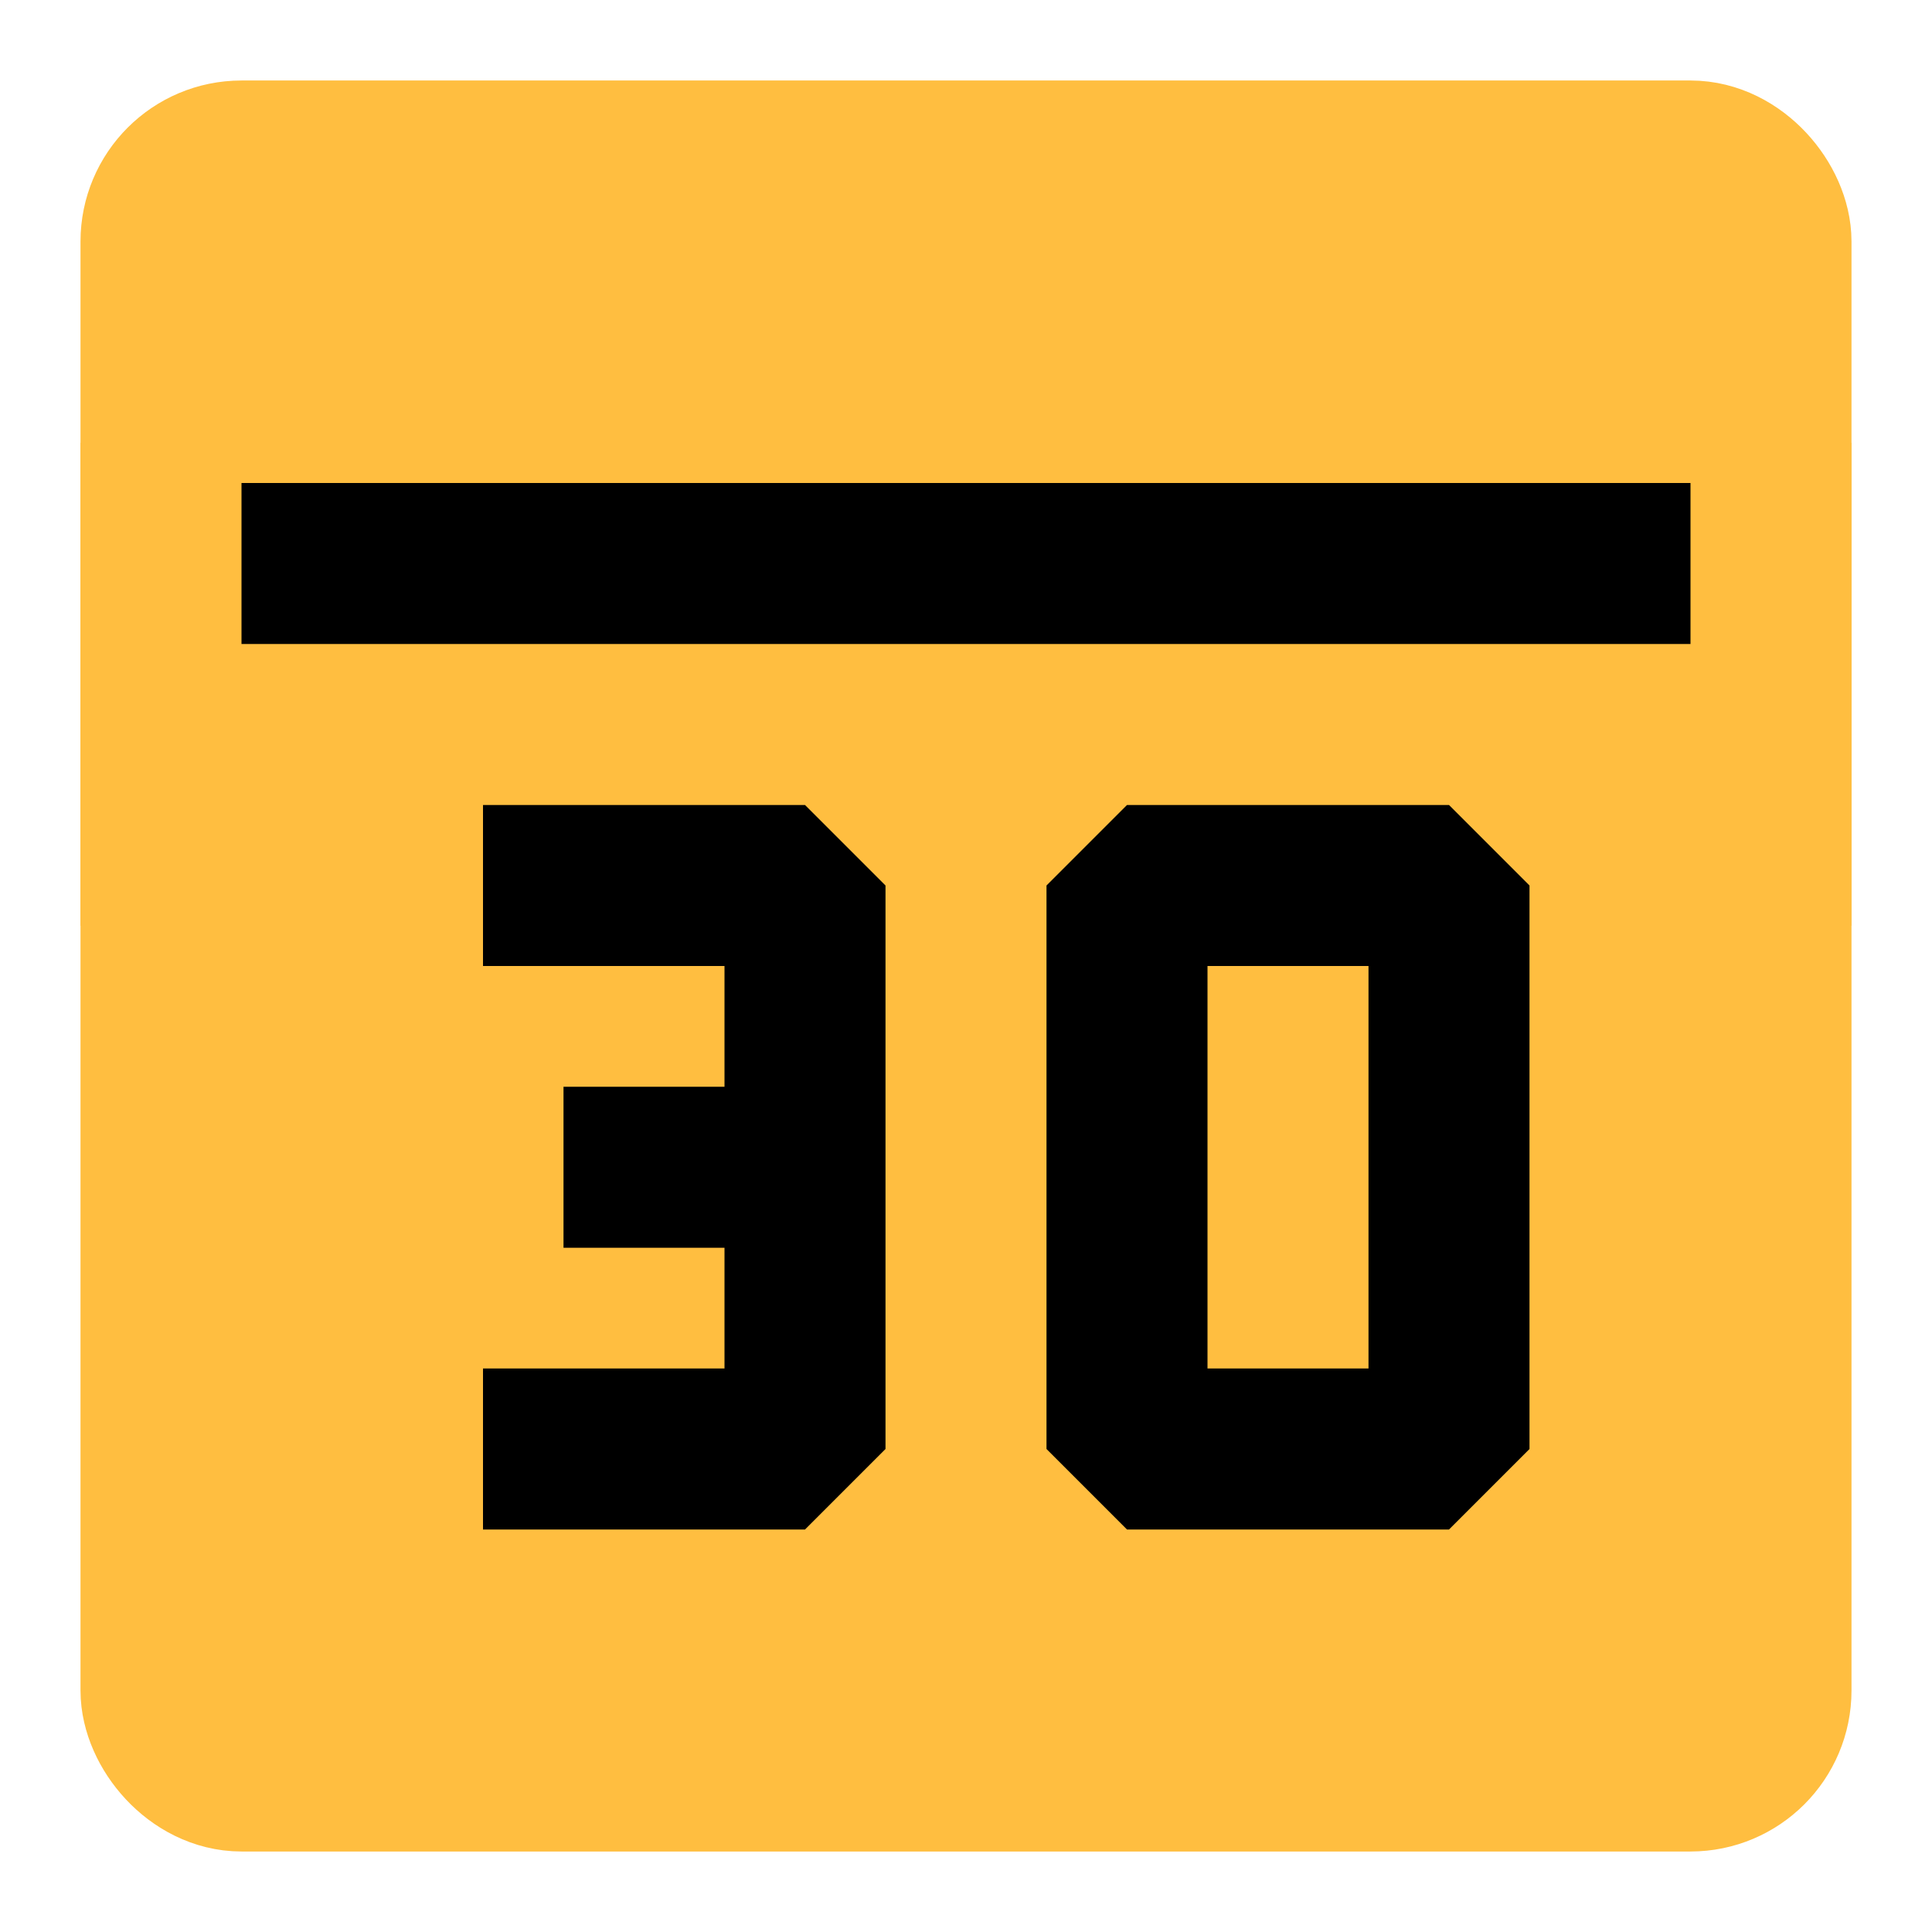 <?xml version="1.0" encoding="UTF-8"?><svg width="24" height="24" viewBox="0 0 48 48" fill="none" xmlns="http://www.w3.org/2000/svg"><rect x="4" y="4" width="40" height="40" rx="2" fill="#ffbe40" stroke="#ffbe40" stroke-width="4" stroke-linecap="butt" stroke-linejoin="bevel"/><path d="M4 14H44" stroke="#000" stroke-width="4" stroke-linecap="butt" stroke-linejoin="bevel"/><line x1="4" y1="11" x2="4" y2="23" stroke="#ffbe40" stroke-width="4" stroke-linecap="butt" stroke-linejoin="bevel"/><line x1="44" y1="11" x2="44" y2="23" stroke="#ffbe40" stroke-width="4" stroke-linecap="butt" stroke-linejoin="bevel"/><path fill-rule="evenodd" clip-rule="evenodd" d="M28 22V36H36V22H28Z" stroke="#000" stroke-width="4" stroke-linecap="butt" stroke-linejoin="bevel"/><path d="M12 22H20V36H12" stroke="#000" stroke-width="4" stroke-linecap="butt" stroke-linejoin="bevel"/><path d="M20 29H14" stroke="#000" stroke-width="4" stroke-linecap="butt" stroke-linejoin="bevel"/></svg>